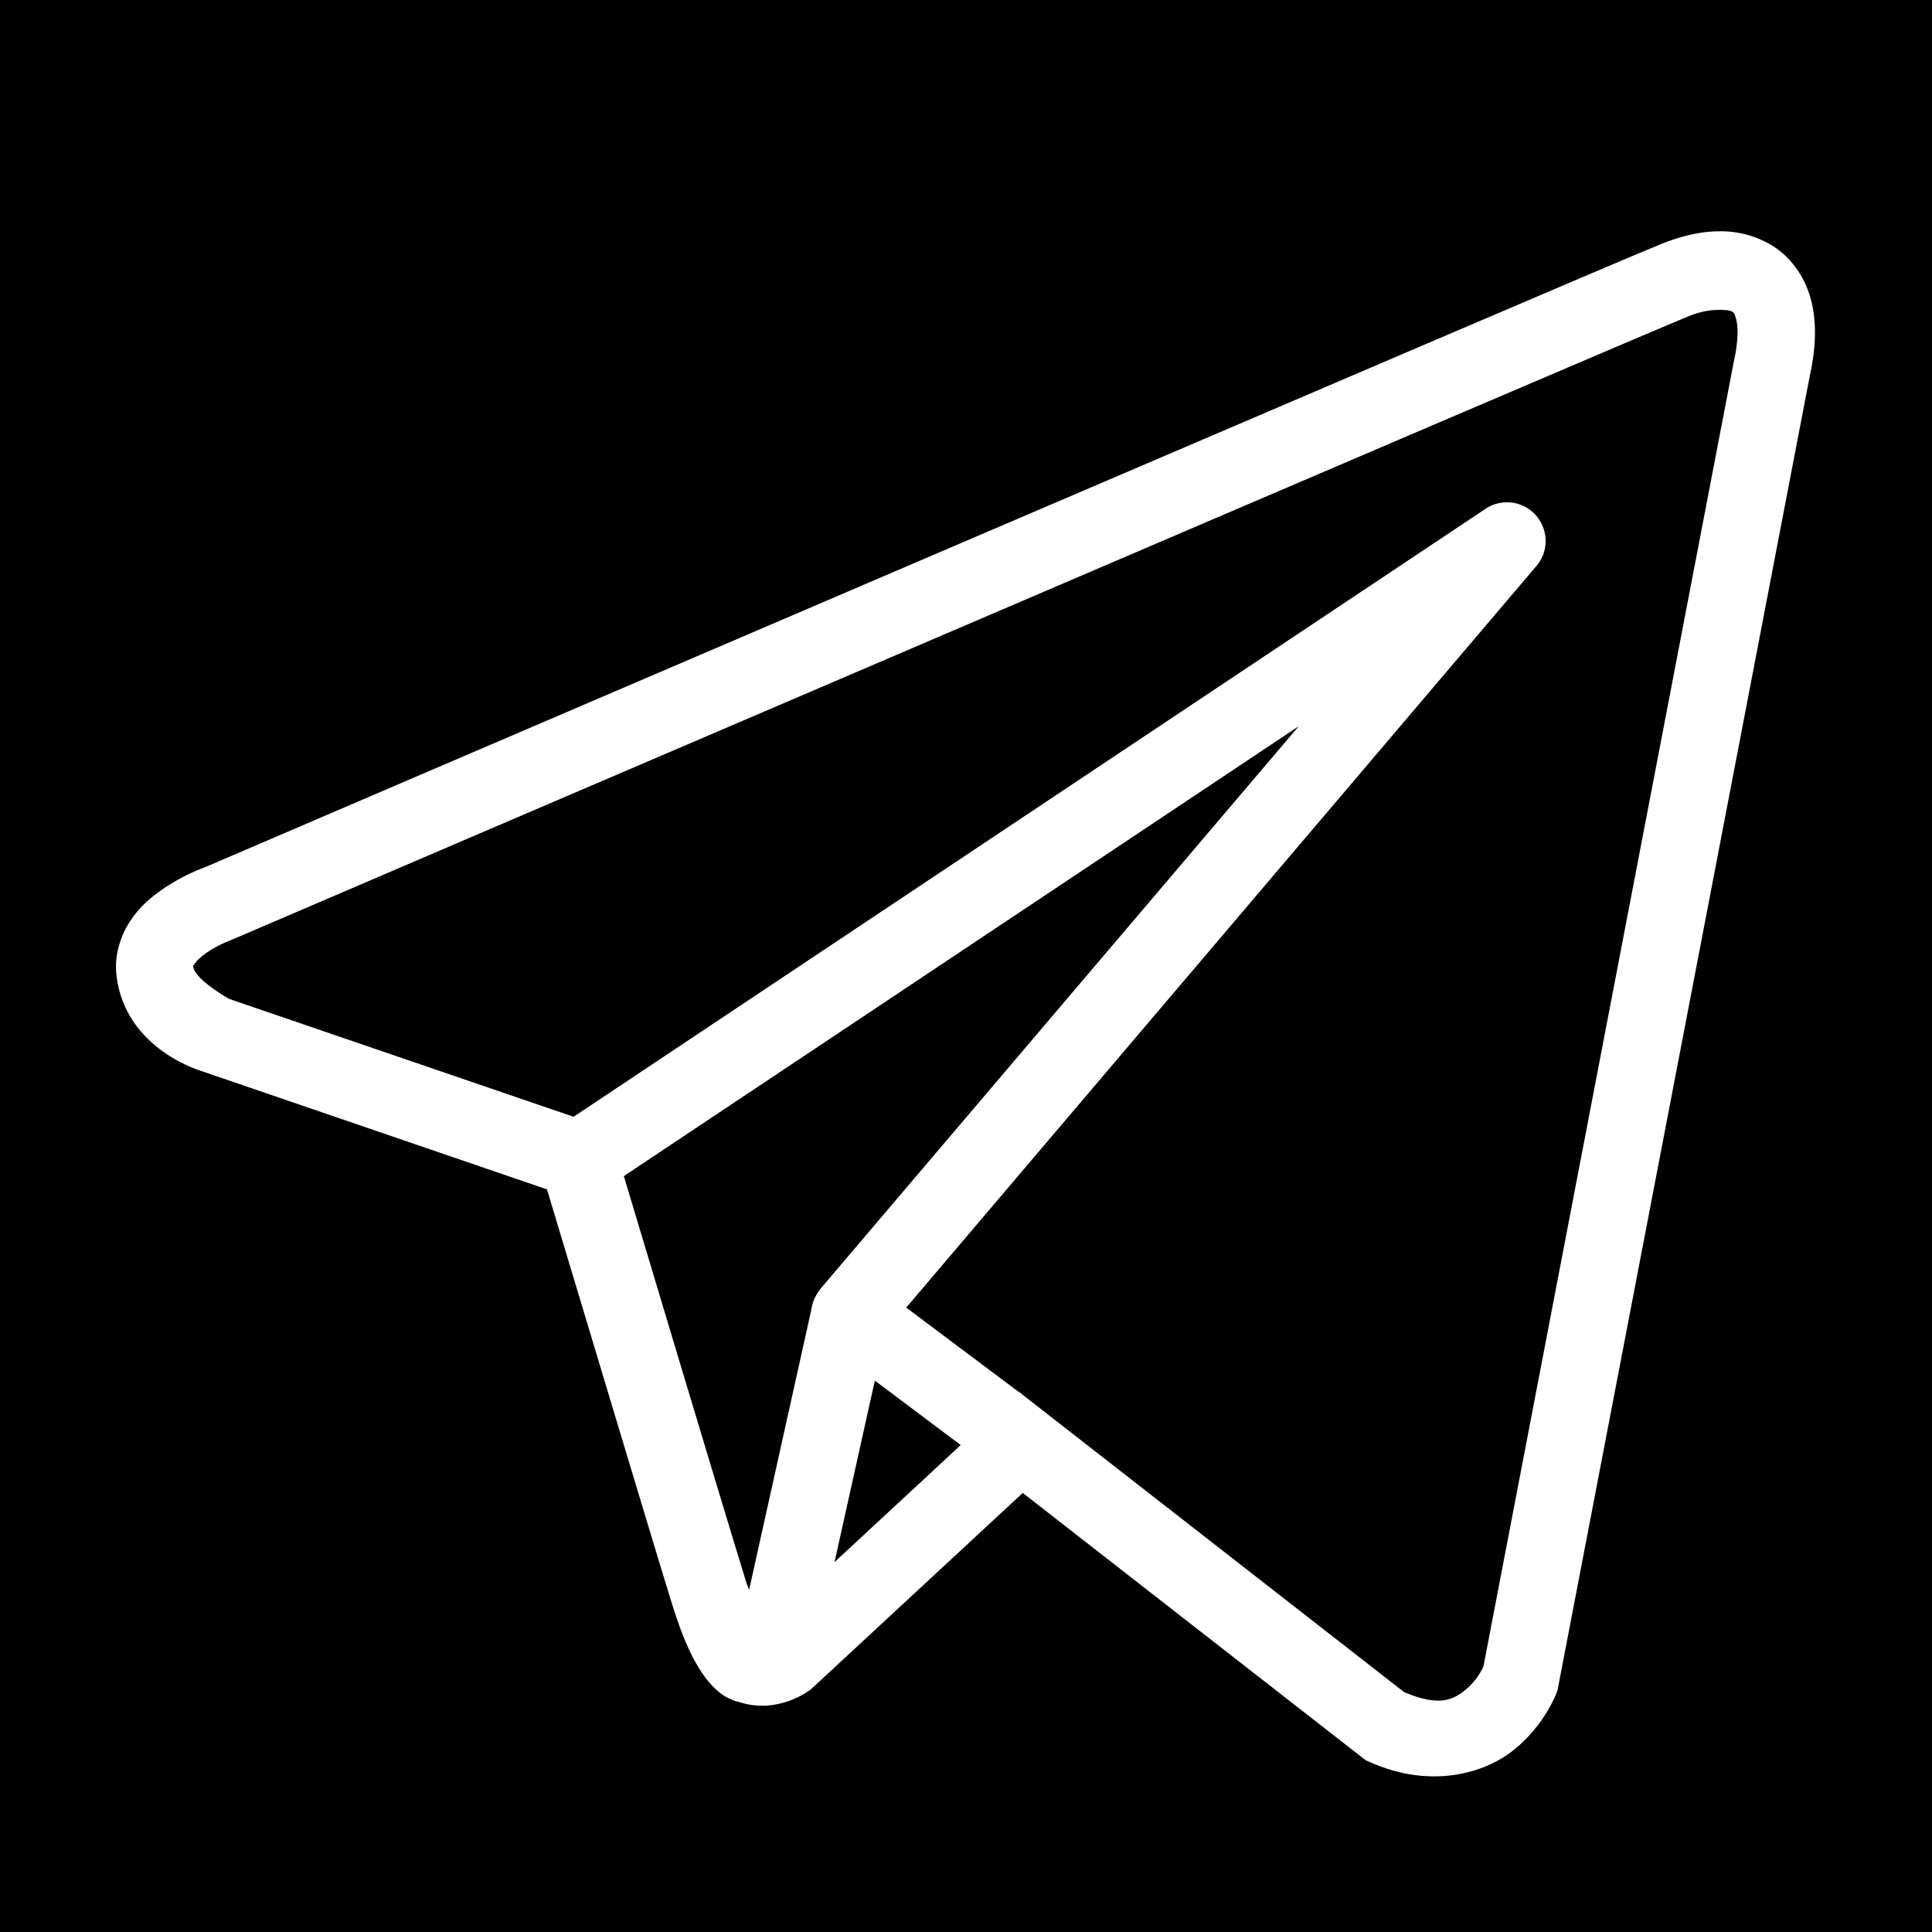 <?xml version="1.0" encoding="UTF-8"?>
<svg xmlns="http://www.w3.org/2000/svg" xmlns:xlink="http://www.w3.org/1999/xlink" viewBox="0 0 50 50" width="50px" height="50px">
<g id="surface46827843">
<rect x="0" y="0" width="50" height="50" style="fill:rgb(0%,0%,0%);fill-opacity:1;stroke:none;"/>
<path style=" stroke:none;fill-rule:nonzero;fill:rgb(100%,100%,100%);fill-opacity:1;" d="M 44.375 5.988 C 43.891 6.008 43.414 6.145 42.988 6.316 C 42.566 6.484 40.129 7.523 36.531 9.062 C 32.934 10.602 28.258 12.605 23.621 14.59 C 14.348 18.562 5.238 22.473 5.238 22.473 L 5.305 22.445 C 5.305 22.445 4.754 22.629 4.199 23.02 C 3.918 23.211 3.617 23.461 3.375 23.828 C 3.129 24.195 2.949 24.711 3.016 25.262 C 3.254 27.184 5.25 27.73 5.25 27.73 L 5.258 27.734 L 14.156 30.781 C 14.387 31.539 16.859 39.793 17.402 41.543 C 17.703 42.508 17.984 43.066 18.277 43.445 C 18.426 43.637 18.578 43.781 18.746 43.891 C 18.816 43.934 18.887 43.965 18.957 43.996 C 18.957 43.996 18.961 43.992 18.961 43.996 C 18.969 43.996 18.977 44 18.984 44.004 L 18.961 43.996 C 18.98 44.004 18.996 44.016 19.012 44.02 C 19.043 44.031 19.062 44.031 19.102 44.039 C 20.125 44.395 20.965 43.734 20.965 43.734 L 21 43.707 L 26.469 38.637 L 35.344 45.555 L 35.457 45.605 C 37.012 46.297 38.414 45.91 39.191 45.277 C 39.973 44.645 40.277 43.828 40.277 43.828 L 40.309 43.742 L 46.832 9.754 C 47 8.992 47.023 8.336 46.863 7.742 C 46.707 7.145 46.324 6.629 45.844 6.344 C 45.367 6.059 44.863 5.965 44.375 5.988 Z M 44.43 8.02 C 44.629 8.012 44.773 8.031 44.82 8.062 C 44.867 8.09 44.887 8.086 44.93 8.254 C 44.977 8.418 45 8.773 44.879 9.324 L 44.875 9.336 L 38.391 43.129 C 38.375 43.164 38.238 43.477 37.934 43.727 C 37.617 43.984 37.266 44.184 36.34 43.793 L 26.633 36.227 L 26.359 36.012 L 26.355 36.016 L 23.453 33.84 L 39.762 14.648 C 40.02 14.348 40.074 13.926 39.902 13.57 C 39.734 13.211 39.371 12.988 38.977 13 C 38.785 13.004 38.602 13.062 38.445 13.168 L 14.844 28.902 L 5.93 25.852 C 5.93 25.852 5.043 25.355 5 25.016 C 4.996 24.996 4.988 25.012 5.035 24.945 C 5.078 24.875 5.195 24.758 5.34 24.66 C 5.629 24.457 5.961 24.336 5.961 24.336 L 5.992 24.324 L 6.027 24.309 C 6.027 24.309 15.141 20.398 24.41 16.43 C 29.047 14.441 33.723 12.441 37.316 10.902 C 40.914 9.363 43.512 8.258 43.73 8.172 C 43.984 8.07 44.23 8.027 44.43 8.02 Z M 33.613 18.793 L 21.242 33.344 L 21.238 33.352 C 21.219 33.375 21.199 33.398 21.184 33.426 C 21.164 33.449 21.145 33.48 21.129 33.508 C 21.059 33.625 21.016 33.758 20.996 33.895 C 20.996 33.895 20.996 33.898 20.996 33.898 L 19.387 41.145 C 19.359 41.066 19.34 41.039 19.312 40.945 C 18.801 39.301 16.469 31.516 16.145 30.438 Z M 22.641 35.73 L 24.863 37.398 L 21.598 40.426 Z M 22.641 35.73 "/>
</g>
</svg>
